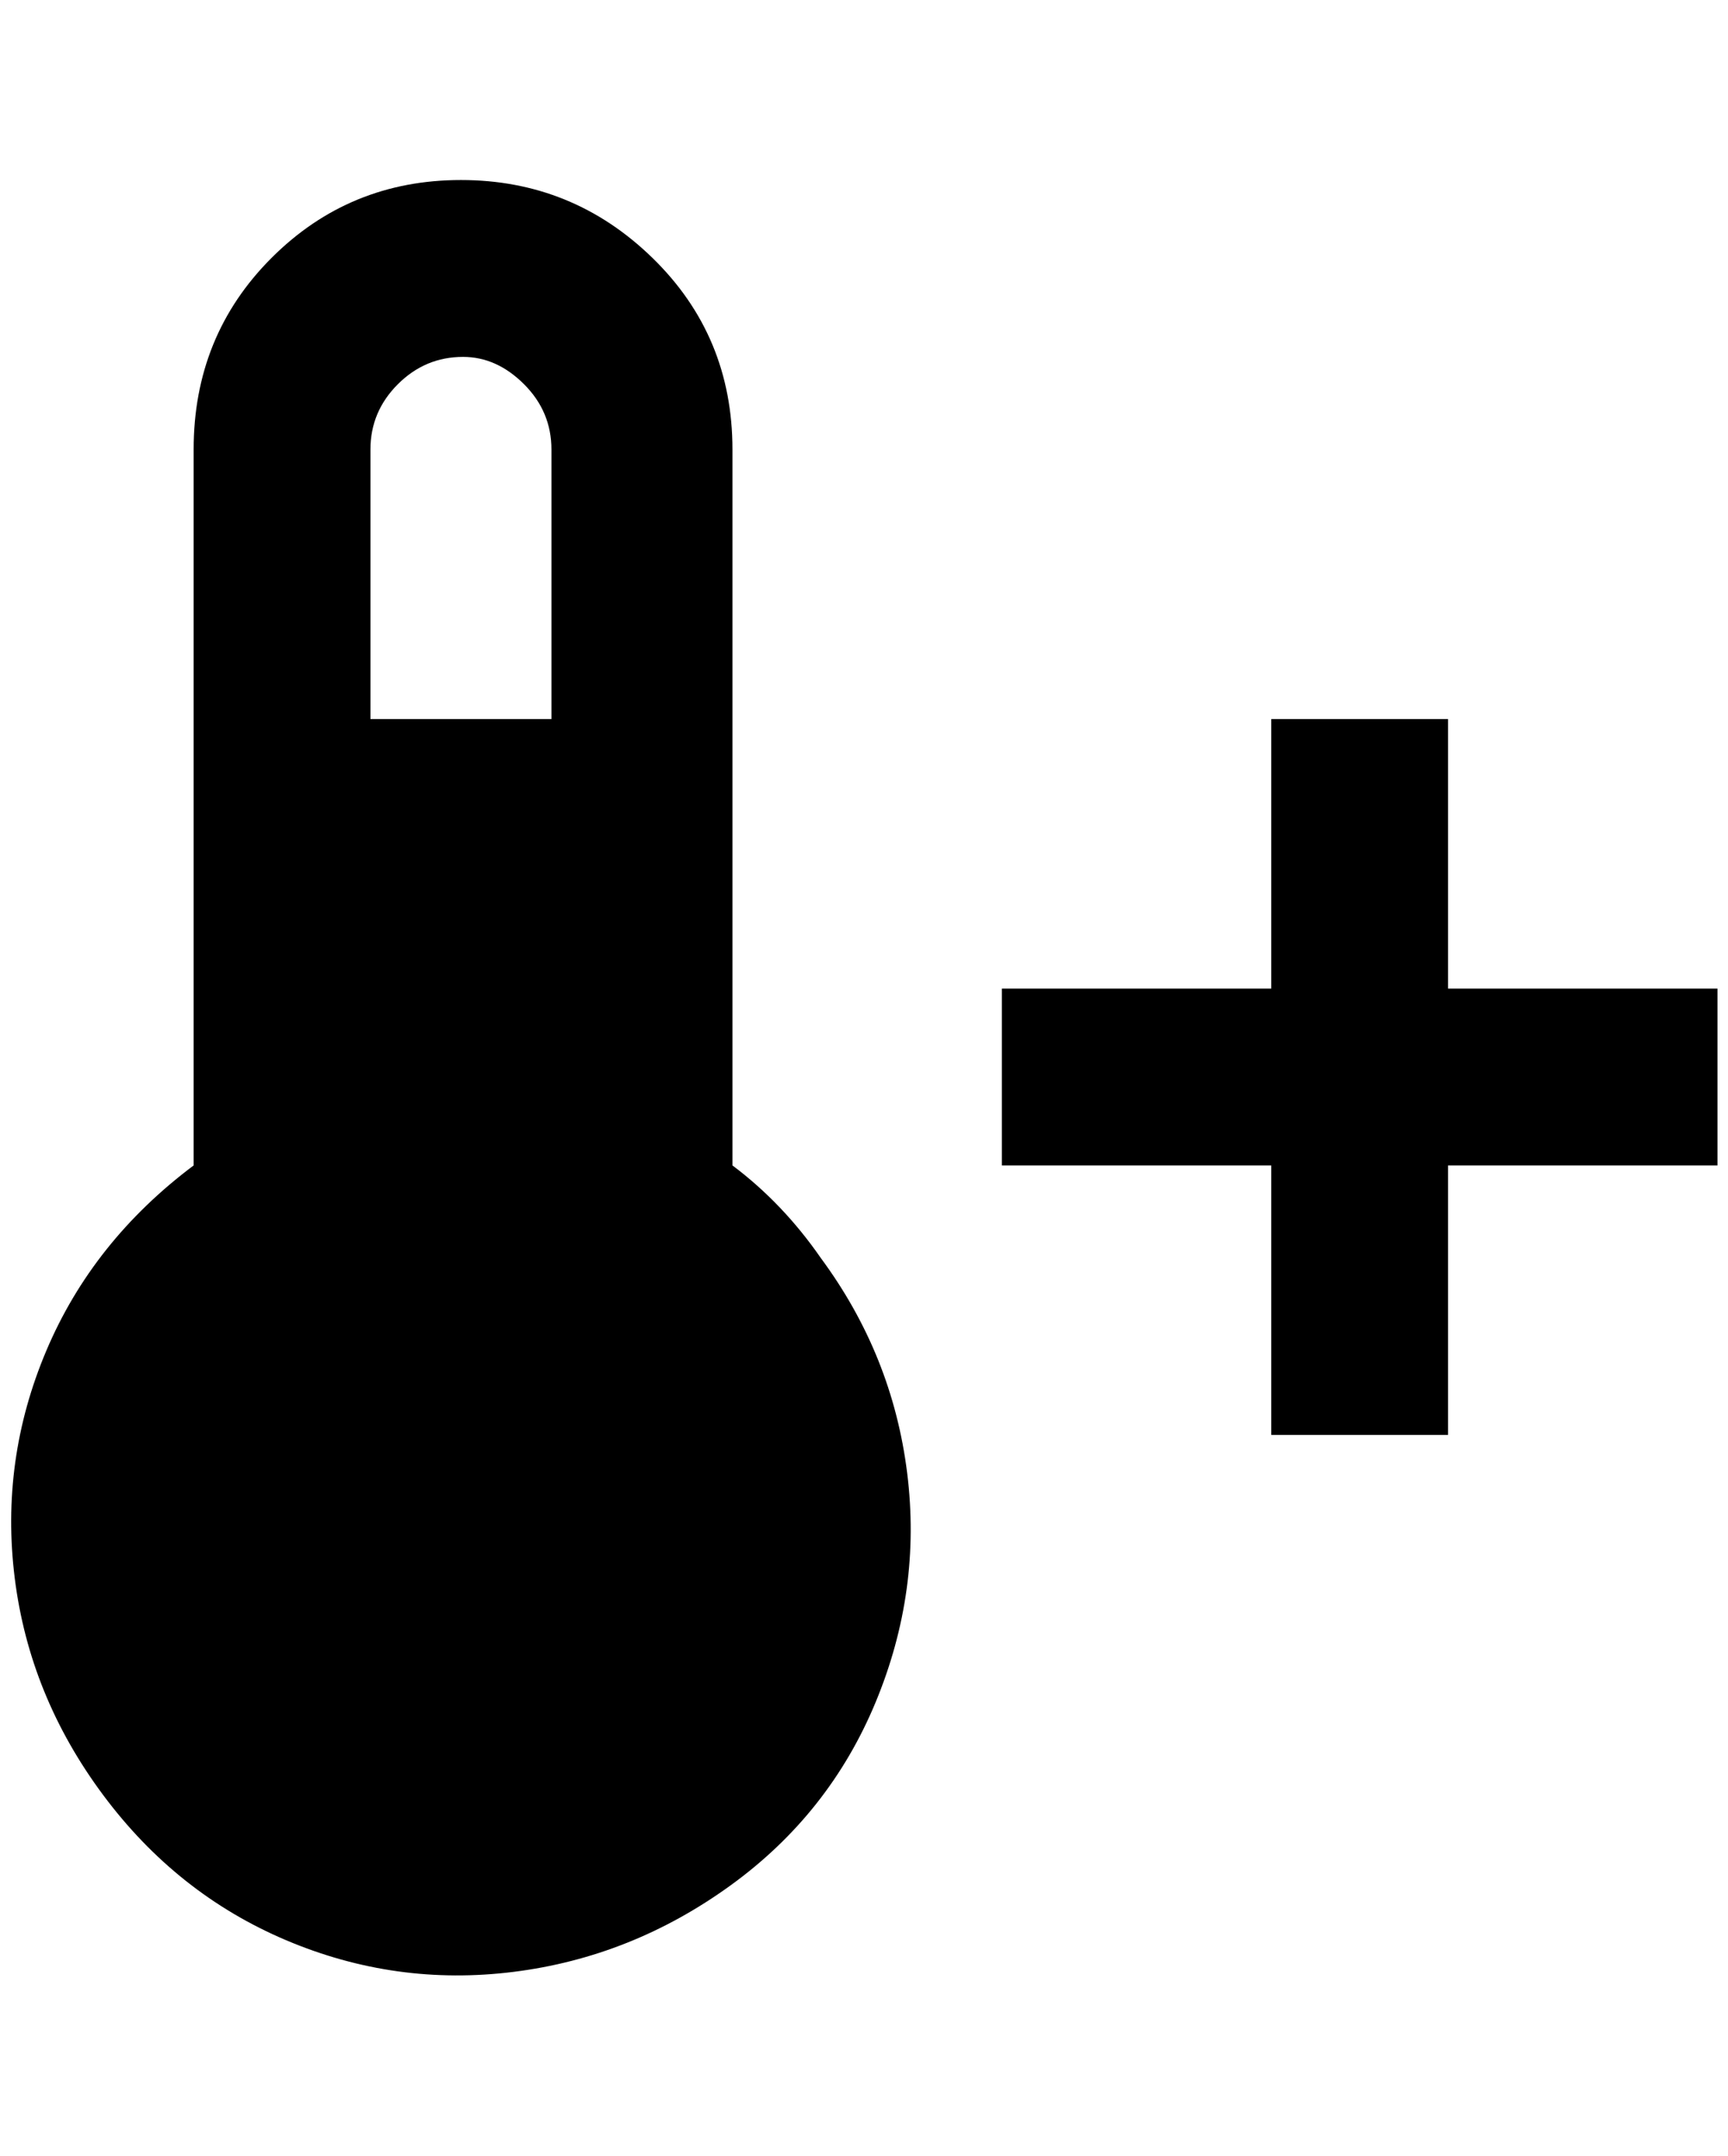 <?xml version="1.0" standalone="no"?>
<!DOCTYPE svg PUBLIC "-//W3C//DTD SVG 1.1//EN" "http://www.w3.org/Graphics/SVG/1.1/DTD/svg11.dtd" >
<svg xmlns="http://www.w3.org/2000/svg" xmlns:xlink="http://www.w3.org/1999/xlink" version="1.1" viewBox="-11 0 1642 2048">
   <path fill="currentColor"
d="M1365 939v-256h-168v256h-256v168h256v256h168v-256h256v-168h-256zM685 1107v-680q0 -108 -76 -182t-182 -74t-180 74t-74 182v680q-96 72 -140 176t-30 216t84 206t174 138t216 30t206 -82t138 -174t30 -218t-82 -204q-36 -52 -84 -88zM429 339q32 0 58 26t26 62v256
h-172v-256q0 -36 26 -62t62 -26z" />
</svg>
